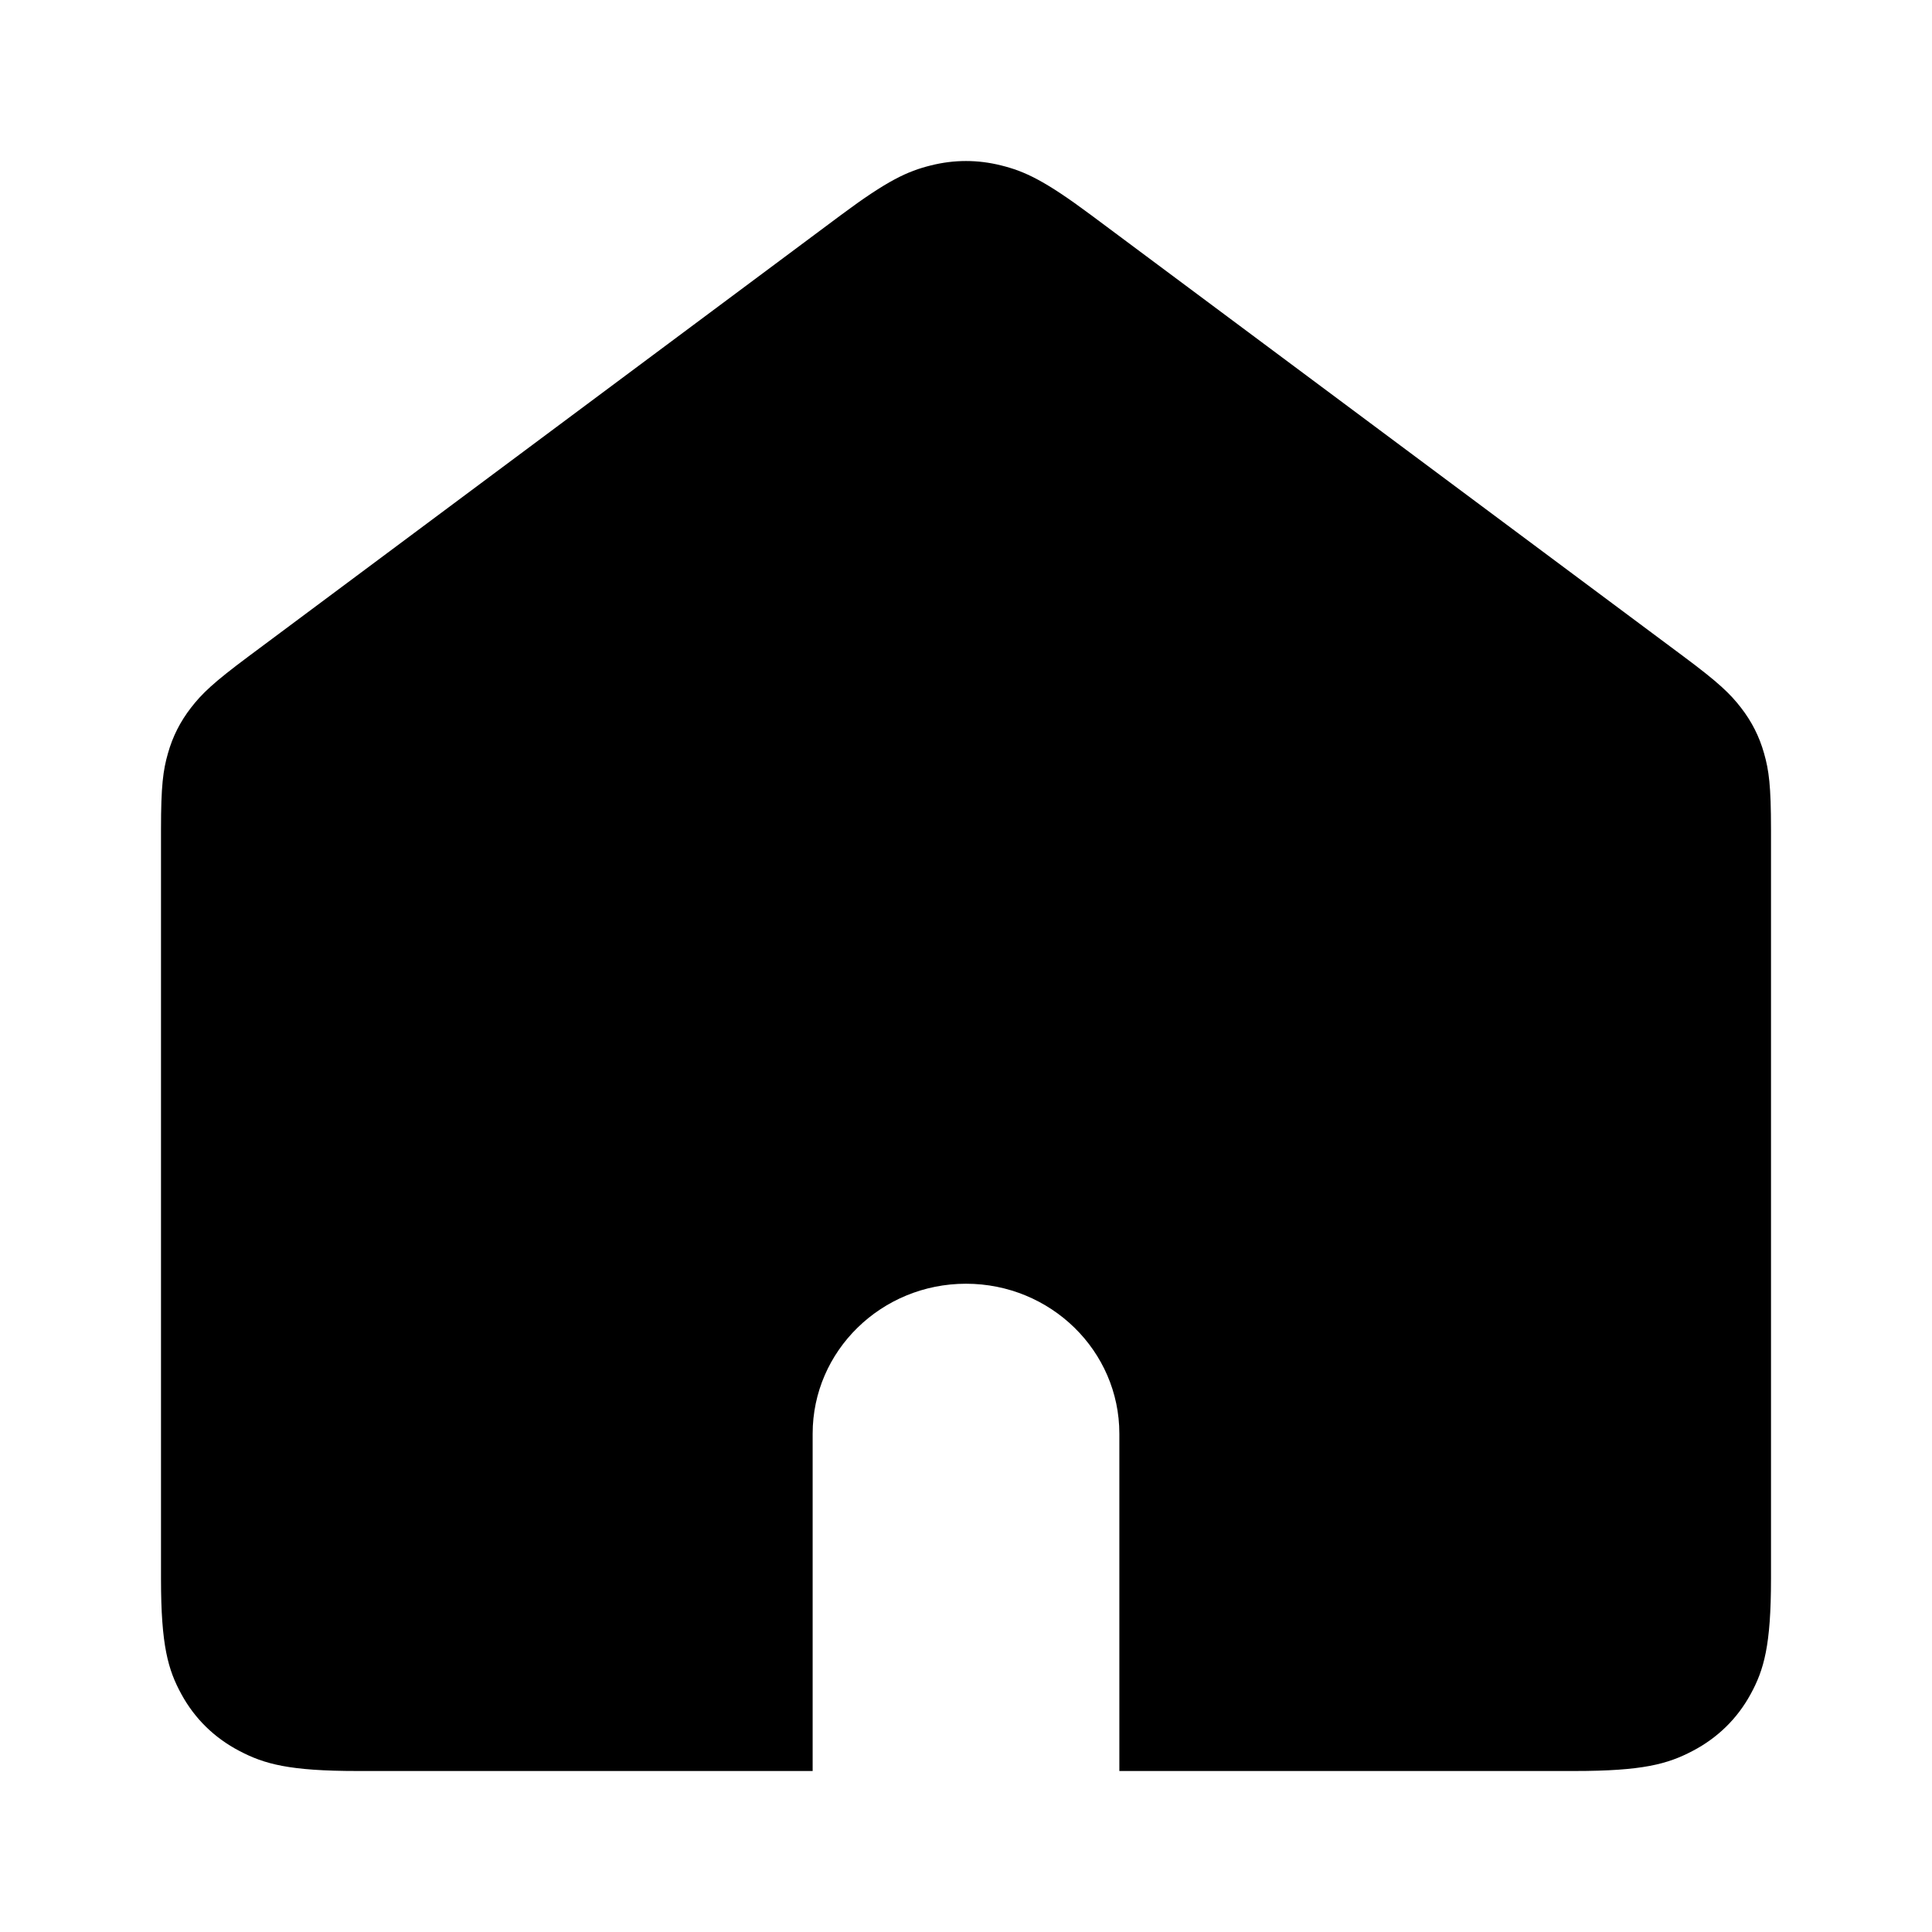 <svg width="24" height="24" viewBox="0 0 24 24" xmlns="http://www.w3.org/2000/svg">
  <path d="M12.437 2.055C12.729 2.128 12.974 2.24 13.553 2.671L20.91 8.152C21.352 8.481 21.492 8.617 21.627 8.791C21.761 8.964 21.855 9.149 21.914 9.359C21.974 9.569 22 9.76 22 10.303V19.613C22 20.443 21.912 20.744 21.746 21.047C21.58 21.351 21.336 21.589 21.026 21.751C20.715 21.914 20.407 22 19.558 22H13.905V17.81C13.905 16.781 13.052 15.947 12 15.947C10.948 15.947 10.095 16.781 10.095 17.81V22H4.442C3.593 22 3.285 21.914 2.974 21.751C2.664 21.589 2.42 21.351 2.254 21.047C2.088 20.744 2 20.443 2 19.613V10.303C2 9.76 2.026 9.569 2.086 9.359C2.145 9.149 2.239 8.964 2.373 8.791C2.508 8.617 2.648 8.481 3.09 8.152L10.447 2.671C11.026 2.24 11.271 2.128 11.563 2.055C11.855 1.982 12.145 1.982 12.437 2.055Z" fill="currentColor" />
</svg>
